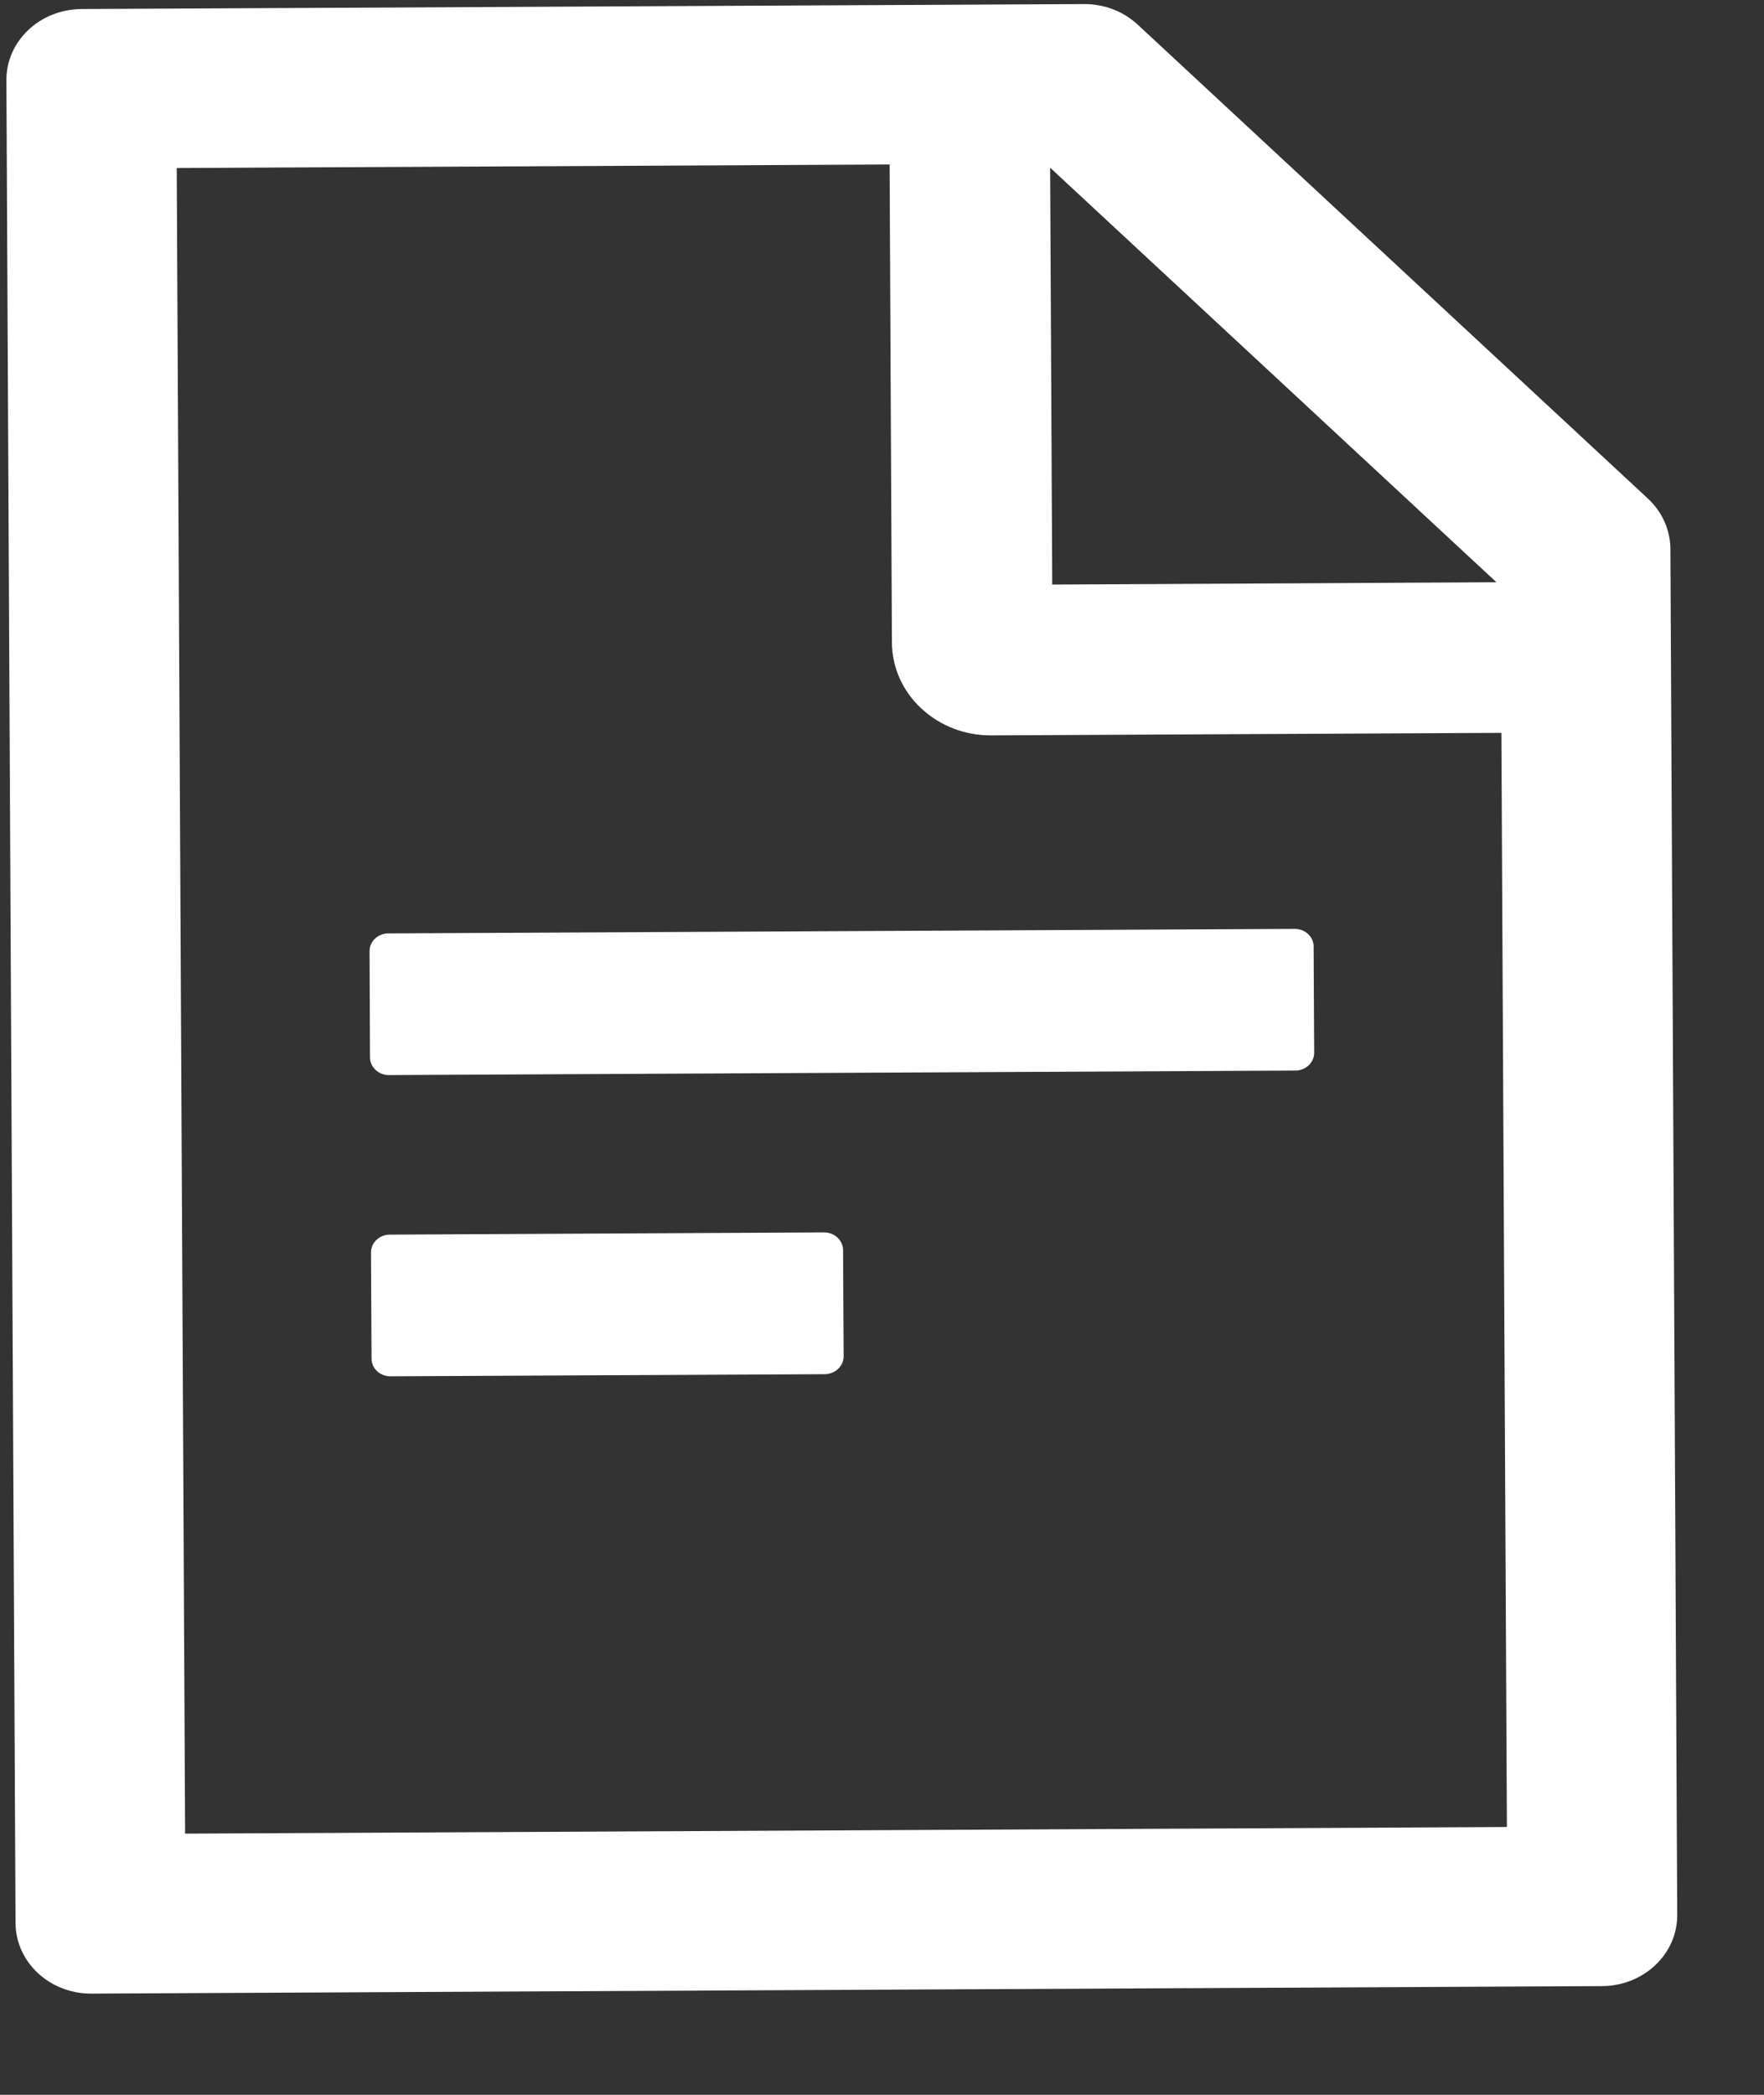 <svg width="16" height="19" viewBox="0 0 16 19" fill="none" xmlns="http://www.w3.org/2000/svg">
<rect x="0" y="0" width="16" height="19" fill="#333333" stroke="none"/>
<path d="M14.948 4.523L10.319 0.223C10.19 0.103 10.016 0.036 9.834 0.037L0.74 0.082C0.361 0.084 0.056 0.373 0.058 0.728L0.141 17.442C0.143 17.798 0.451 18.084 0.83 18.082L14.531 18.014C14.91 18.012 15.215 17.723 15.213 17.367L15.151 4.978C15.15 4.808 15.077 4.643 14.948 4.523ZM13.573 5.281L9.544 5.302L9.525 1.521L13.573 5.281ZM13.668 16.571L1.679 16.631L1.603 1.524L8.069 1.492L8.09 5.831C8.092 6.055 8.187 6.269 8.357 6.426C8.526 6.584 8.755 6.672 8.994 6.67L13.618 6.647L13.668 16.571ZM7.475 11.178L3.536 11.198C3.441 11.198 3.365 11.271 3.365 11.359L3.37 12.323C3.37 12.412 3.448 12.484 3.542 12.483L7.481 12.464C7.575 12.463 7.652 12.391 7.652 12.302L7.647 11.338C7.646 11.249 7.569 11.178 7.475 11.178ZM3.352 8.627L3.356 9.591C3.357 9.68 3.434 9.752 3.528 9.751L11.749 9.71C11.844 9.71 11.92 9.637 11.92 9.549L11.915 8.584C11.915 8.496 11.837 8.424 11.743 8.425L3.522 8.466C3.428 8.466 3.351 8.539 3.352 8.627Z" fill="white"/>
</svg>
